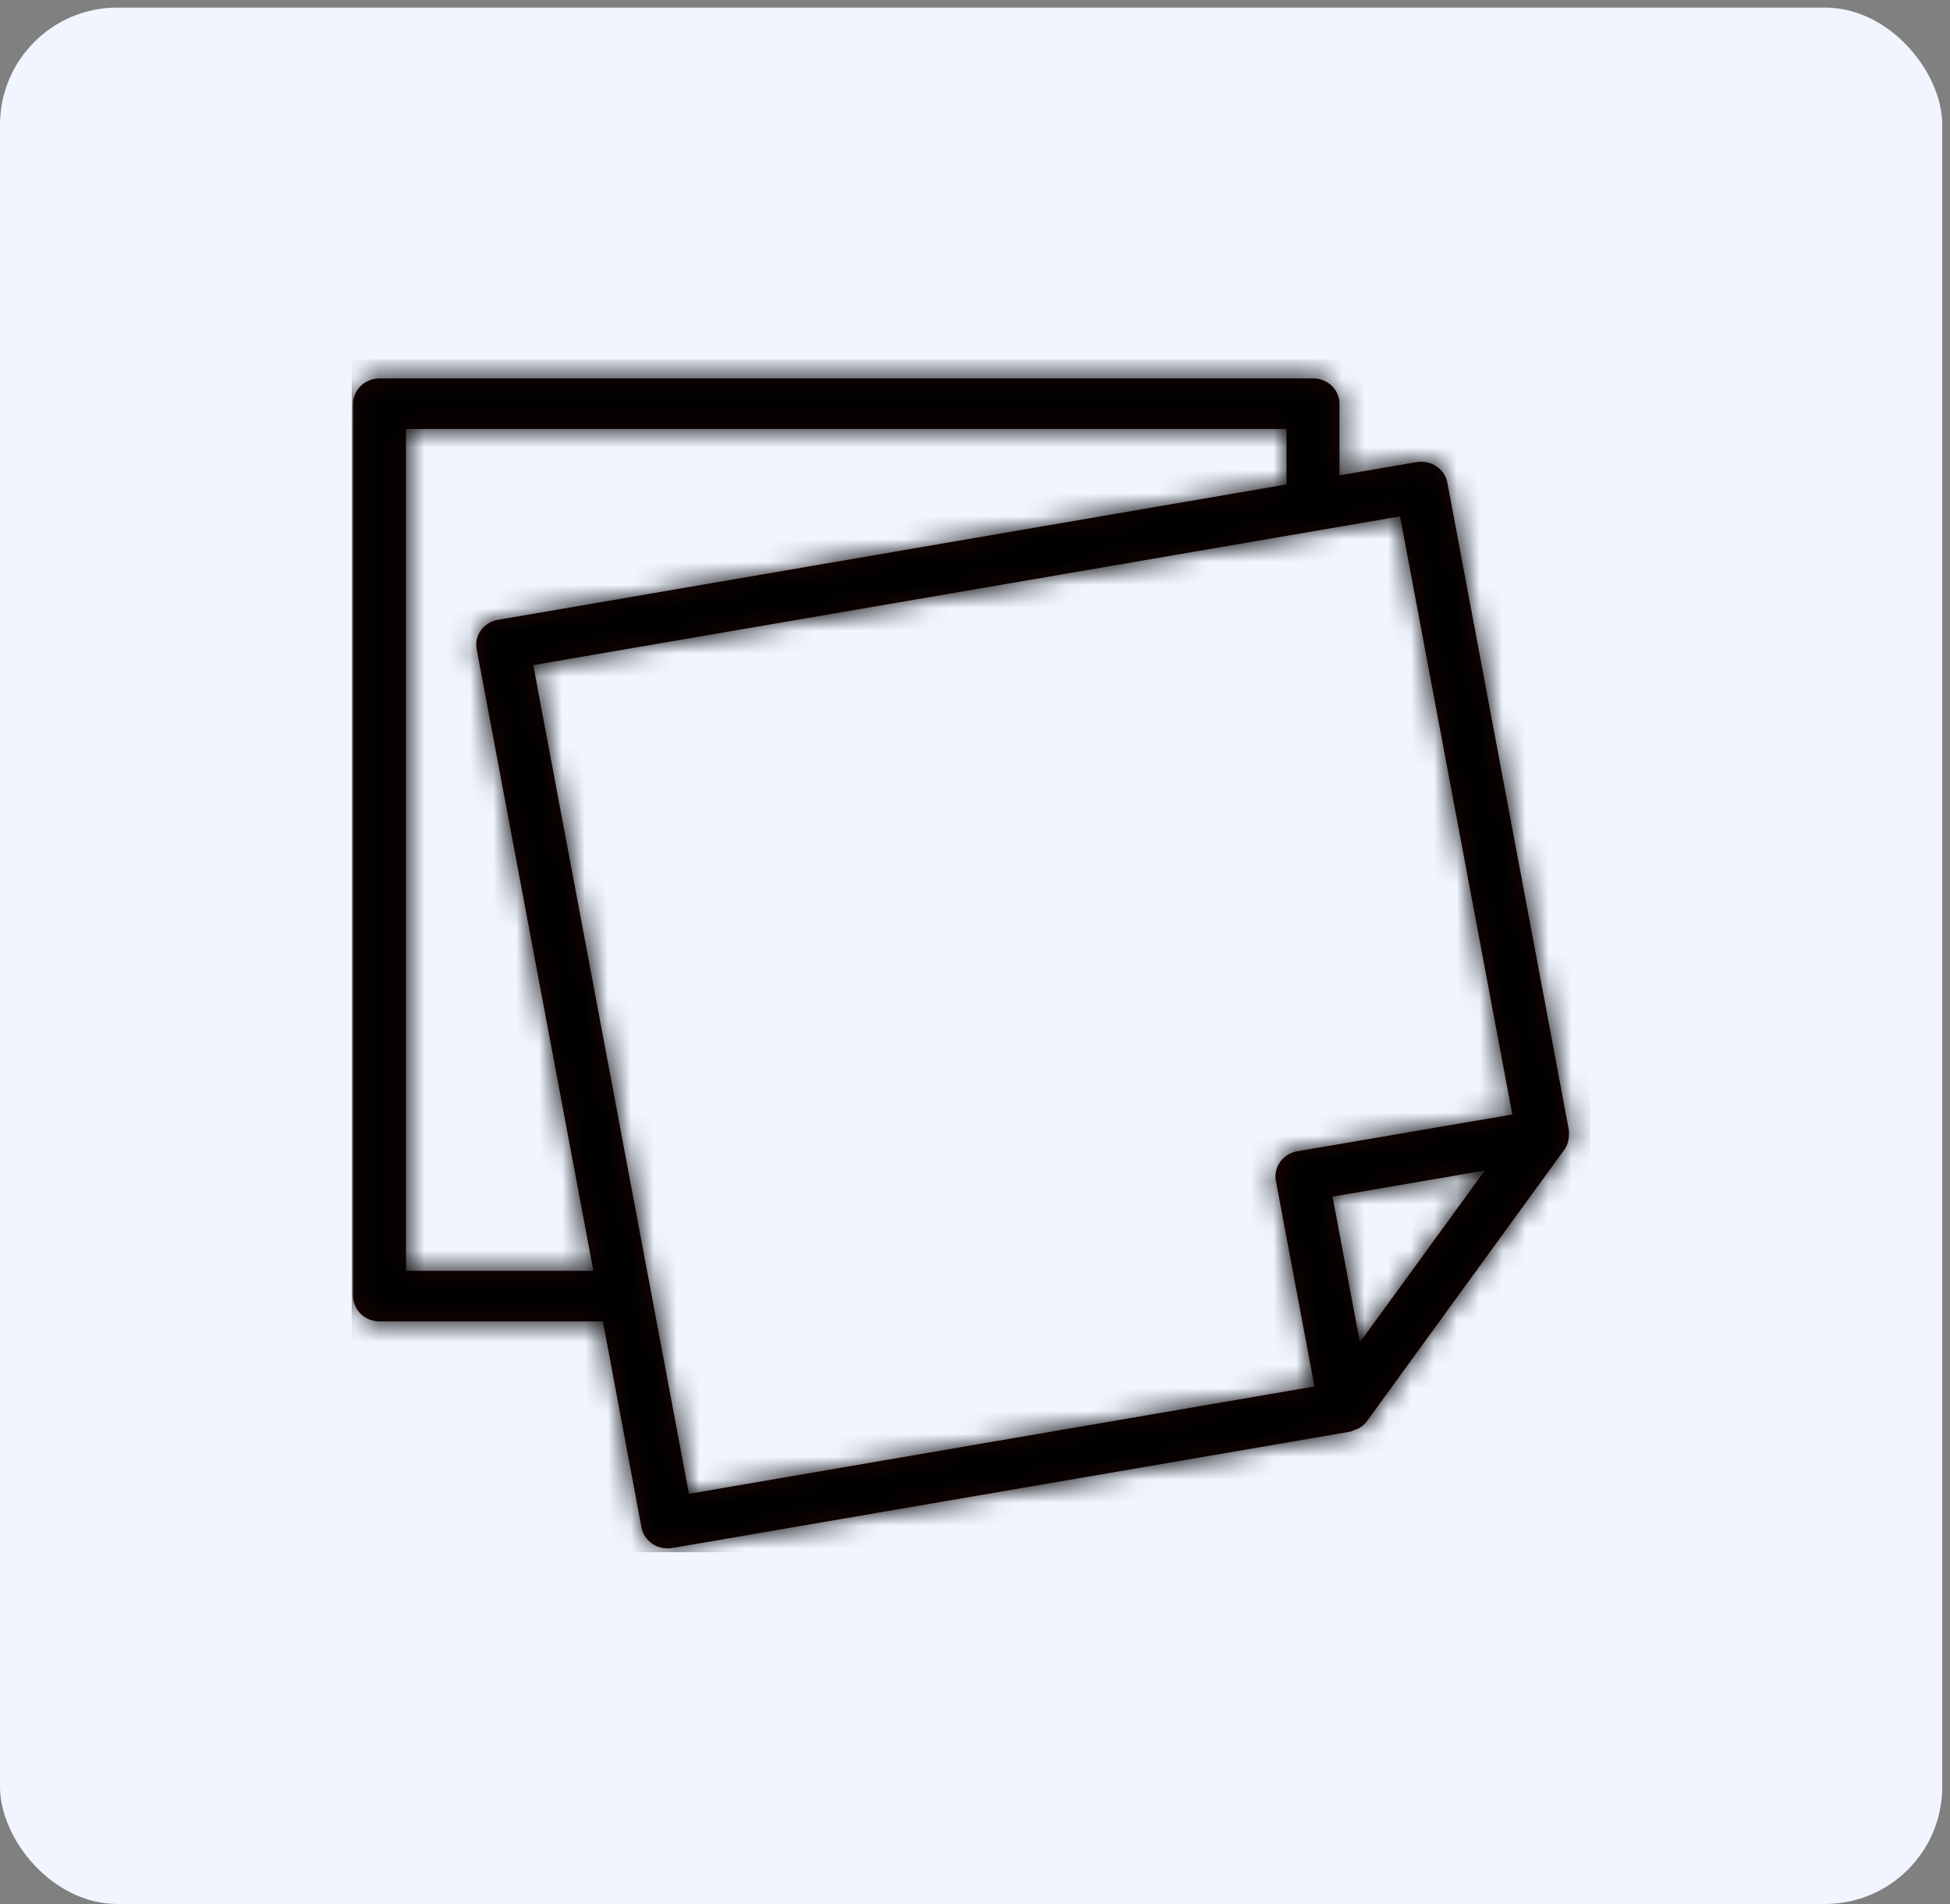 <svg width="85" height="83" viewBox="0 0 85 83" fill="none" xmlns="http://www.w3.org/2000/svg">
<rect x="0" y="0" width="85" height="83" fill="#808080" stroke="none"/>
<rect y="0.331" width="84.662" height="82.662" rx="5.11" fill="#F0F5FF"/>
<g clip-path="url(#clip0_185_443)">
<mask id="path-2-inside-1_185_443" fill="white">
<path d="M16.546 16.494C16.24 16.494 15.947 16.61 15.731 16.816C15.514 17.023 15.393 17.303 15.393 17.596V56.497C15.393 56.789 15.514 57.069 15.731 57.276C15.947 57.483 16.24 57.599 16.546 57.599H26.28L27.963 66.587C28.018 66.874 28.19 67.128 28.44 67.295C28.69 67.462 29 67.527 29.3 67.477L58.841 62.408C58.917 62.392 58.979 62.355 59.048 62.329C59.101 62.309 59.154 62.298 59.205 62.269C59.355 62.191 59.484 62.082 59.583 61.95L68.2 50.098C68.311 49.937 68.375 49.749 68.384 49.556C68.389 49.506 68.394 49.466 68.389 49.415C68.389 49.367 68.398 49.32 68.389 49.272L63.089 21.034C63.034 20.747 62.862 20.493 62.612 20.326C62.362 20.16 62.053 20.094 61.752 20.143L58.387 20.719V17.596C58.387 17.303 58.265 17.023 58.049 16.816C57.833 16.61 57.54 16.494 57.234 16.494H16.546ZM17.698 18.698H56.079V21.116L21.705 27.018C21.556 27.043 21.414 27.097 21.287 27.175C21.16 27.253 21.05 27.354 20.964 27.473C20.878 27.592 20.817 27.726 20.785 27.867C20.753 28.008 20.751 28.154 20.778 28.296L25.866 55.395H17.698V18.698ZM61.029 22.511L65.922 48.58L56.545 50.184C56.245 50.238 55.978 50.403 55.804 50.643C55.63 50.883 55.561 51.179 55.614 51.467L57.297 60.435L30.031 65.115L23.244 28.991L61.026 22.508L61.029 22.511ZM64.724 51.02L59.277 58.511L58.085 52.161L64.724 51.02Z"/>
</mask>
<path d="M16.546 16.494C16.24 16.494 15.947 16.61 15.731 16.816C15.514 17.023 15.393 17.303 15.393 17.596V56.497C15.393 56.789 15.514 57.069 15.731 57.276C15.947 57.483 16.24 57.599 16.546 57.599H26.28L27.963 66.587C28.018 66.874 28.19 67.128 28.44 67.295C28.69 67.462 29 67.527 29.3 67.477L58.841 62.408C58.917 62.392 58.979 62.355 59.048 62.329C59.101 62.309 59.154 62.298 59.205 62.269C59.355 62.191 59.484 62.082 59.583 61.95L68.2 50.098C68.311 49.937 68.375 49.749 68.384 49.556C68.389 49.506 68.394 49.466 68.389 49.415C68.389 49.367 68.398 49.32 68.389 49.272L63.089 21.034C63.034 20.747 62.862 20.493 62.612 20.326C62.362 20.16 62.053 20.094 61.752 20.143L58.387 20.719V17.596C58.387 17.303 58.265 17.023 58.049 16.816C57.833 16.61 57.54 16.494 57.234 16.494H16.546ZM17.698 18.698H56.079V21.116L21.705 27.018C21.556 27.043 21.414 27.097 21.287 27.175C21.16 27.253 21.05 27.354 20.964 27.473C20.878 27.592 20.817 27.726 20.785 27.867C20.753 28.008 20.751 28.154 20.778 28.296L25.866 55.395H17.698V18.698ZM61.029 22.511L65.922 48.58L56.545 50.184C56.245 50.238 55.978 50.403 55.804 50.643C55.63 50.883 55.561 51.179 55.614 51.467L57.297 60.435L30.031 65.115L23.244 28.991L61.026 22.508L61.029 22.511ZM64.724 51.02L59.277 58.511L58.085 52.161L64.724 51.02Z" fill="#1D0404"/>
<path d="M26.28 57.599L124.573 39.196L109.296 -42.401H26.28V57.599ZM27.963 66.587L-70.329 84.99L-70.288 85.205L-70.247 85.421L27.963 66.587ZM29.3 67.477L45.745 166.116L45.979 166.077L46.213 166.037L29.3 67.477ZM58.841 62.408L75.754 160.967L77.24 160.712L78.718 160.413L58.841 62.408ZM59.048 62.329L24.007 -31.331L23.666 -31.203L23.327 -31.074L59.048 62.329ZM59.205 62.269L12.74 -26.28L11.366 -25.559L10.015 -24.796L59.205 62.269ZM59.583 61.95L139.422 122.164L139.949 121.465L140.464 120.757L59.583 61.95ZM68.2 50.098L149.081 108.906L149.856 107.84L150.603 106.754L68.2 50.098ZM68.384 49.556L-31.205 40.499L-31.391 42.553L-31.493 44.613L68.384 49.556ZM68.389 49.415H-31.611V53.953L-31.2 58.472L68.389 49.415ZM68.389 49.272L-29.895 67.718L-29.873 67.835L-29.851 67.953L68.389 49.272ZM63.089 21.034L161.373 2.588L161.318 2.293L161.261 1.998L63.089 21.034ZM61.752 20.143L45.494 -78.526L45.199 -78.477L44.904 -78.427L61.752 20.143ZM58.387 20.719H-41.613V139.261L75.235 119.289L58.387 20.719ZM17.698 18.698V-81.302H-82.302V18.698H17.698ZM56.079 18.698H156.079V-81.302H56.079V18.698ZM56.079 21.116L73.002 119.673L156.079 105.408V21.116H56.079ZM21.705 27.018L38.591 125.582L38.609 125.579L38.628 125.576L21.705 27.018ZM20.778 28.296L119.061 9.844L119.025 9.654L118.989 9.464L20.778 28.296ZM25.866 55.395V155.395H146.387L124.148 36.943L25.866 55.395ZM17.698 55.395H-82.302V155.395H17.698V55.395ZM61.029 22.511L159.312 4.06L153.365 -27.616L130.041 -49.859L61.029 22.511ZM65.922 48.58L82.788 147.147L182.955 130.008L164.206 30.13L65.922 48.58ZM56.545 50.184L39.68 -48.383L39.324 -48.322L38.97 -48.259L56.545 50.184ZM55.614 51.467L-42.764 69.406L-42.718 69.658L-42.671 69.909L55.614 51.467ZM57.297 60.435L74.211 158.995L174.312 141.816L155.581 41.993L57.297 60.435ZM30.031 65.115L-68.25 83.578L-50.075 180.324L46.945 163.674L30.031 65.115ZM23.244 28.991L6.335 -69.57L-93.794 -52.391L-75.036 47.454L23.244 28.991ZM61.026 22.508L130.038 -49.861L93.66 -84.552L44.117 -76.052L61.026 22.508ZM64.724 51.02L145.604 109.828L290.355 -89.25L47.776 -47.534L64.724 51.02ZM59.277 58.511L-39.007 76.958L3.773 304.89L140.157 117.32L59.277 58.511ZM58.085 52.161L41.137 -46.392L-58.929 -29.184L-40.199 70.608L58.085 52.161ZM16.546 -83.506C-8.87 -83.506 -34.098 -73.895 -53.377 -55.462L84.838 89.095C65.991 107.114 41.35 116.494 16.546 116.494V-83.506ZM-53.377 -55.462C-72.808 -36.883 -84.607 -10.703 -84.607 17.596H115.393C115.393 45.31 103.837 70.93 84.838 89.095L-53.377 -55.462ZM-84.607 17.596V56.497H115.393V17.596H-84.607ZM-84.607 56.497C-84.607 84.795 -72.808 110.976 -53.377 129.555L84.838 -15.003C103.837 3.163 115.393 28.783 115.393 56.497H-84.607ZM-53.377 129.555C-34.097 147.988 -8.869 157.599 16.546 157.599V-42.401C41.349 -42.401 65.991 -33.023 84.838 -15.003L-53.377 129.555ZM16.546 157.599H26.28V-42.401H16.546V157.599ZM-72.012 76.001L-70.329 84.99L126.255 48.184L124.573 39.196L-72.012 76.001ZM-70.247 85.421C-64.977 112.901 -48.818 135.989 -26.991 150.526L83.871 -15.936C105.197 -1.733 121.014 20.847 126.173 47.752L-70.247 85.421ZM-26.991 150.526C-5.303 164.97 20.761 170.281 45.745 166.116L12.855 -31.161C37.238 -35.226 62.684 -30.047 83.871 -15.936L-26.991 150.526ZM46.213 166.037L75.754 160.967L41.928 -36.151L12.387 -31.082L46.213 166.037ZM78.718 160.413C88.838 158.36 96.296 155.173 98.692 154.135C99.333 153.857 99.833 153.633 99.971 153.57C100.334 153.407 99.883 153.61 99.745 153.671C99.231 153.901 97.301 154.763 94.77 155.731L23.327 -31.074C20.761 -30.092 18.797 -29.216 18.25 -28.971C18.095 -28.902 17.628 -28.692 17.974 -28.848C18.096 -28.903 18.578 -29.12 19.202 -29.39C21.531 -30.398 28.92 -33.56 38.964 -35.597L78.718 160.413ZM94.09 155.988C91.943 156.791 90.239 157.34 89.827 157.473C88.719 157.831 90.251 157.339 90.994 157.089C93.35 156.297 100.274 153.922 108.395 149.334L10.015 -24.796C18.085 -29.356 24.958 -31.71 27.261 -32.484C27.978 -32.726 29.484 -33.21 28.349 -32.843C27.911 -32.702 26.181 -32.144 24.007 -31.331L94.09 155.988ZM105.67 150.818C118.642 144.012 130.253 134.321 139.422 122.164L-20.255 1.735C-11.286 -10.158 0.067 -19.63 12.74 -26.28L105.67 150.818ZM140.464 120.757L149.081 108.906L-12.681 -8.709L-21.298 3.142L140.464 120.757ZM150.603 106.754C161.067 91.534 167.322 73.489 168.262 54.5L-31.493 44.613C-30.573 26.01 -24.444 8.339 -14.203 -6.557L150.603 106.754ZM167.973 58.614C167.736 61.22 168.975 51.32 167.978 40.358L-31.2 58.472C-32.188 47.612 -30.958 37.791 -31.205 40.499L167.973 58.614ZM168.389 49.415C168.389 52.419 168.248 54.76 168.208 55.414C168.196 55.61 168.163 56.135 168.189 55.724C168.199 55.57 168.237 54.969 168.274 54.202C168.411 51.402 168.828 42.155 166.628 30.59L-29.851 67.953C-32.04 56.438 -31.623 47.237 -31.489 44.485C-31.453 43.73 -31.415 43.141 -31.406 42.999C-31.381 42.599 -31.415 43.137 -31.427 43.345C-31.468 44.023 -31.611 46.387 -31.611 49.415H168.389ZM166.673 30.826L161.373 2.588L-35.195 39.48L-29.895 67.718L166.673 30.826ZM161.261 1.998C155.949 -25.398 139.814 -48.406 118.043 -62.905L7.181 103.557C-14.089 89.392 -29.881 66.892 -35.082 40.07L161.261 1.998ZM118.043 -62.905C96.409 -77.312 70.421 -82.633 45.494 -78.526L78.011 118.813C53.685 122.821 28.314 117.632 7.181 103.557L118.043 -62.905ZM44.904 -78.427L41.539 -77.852L75.235 119.289L78.6 118.714L44.904 -78.427ZM158.387 20.719V17.596H-41.613V20.719H158.387ZM158.387 17.596C158.387 -10.703 146.588 -36.883 127.156 -55.462L-11.058 89.095C-30.057 70.93 -41.613 45.31 -41.613 17.596H158.387ZM127.156 -55.462C107.878 -73.895 82.65 -83.506 57.234 -83.506V116.494C32.43 116.494 7.788 107.115 -11.058 89.095L127.156 -55.462ZM57.234 -83.506H16.546V116.494H57.234V-83.506ZM17.698 118.698H56.079V-81.302H17.698V118.698ZM-43.921 18.698V21.116H156.079V18.698H-43.921ZM39.156 -77.442L4.782 -71.54L38.628 125.576L73.002 119.673L39.156 -77.442ZM4.818 -71.546C-7.743 -69.394 -19.939 -64.861 -31.05 -58.036L73.624 112.385C62.766 119.054 50.855 123.481 38.591 125.582L4.818 -71.546ZM-31.05 -58.036C-42.17 -51.206 -52.07 -42.159 -60.001 -31.219L101.928 86.165C94.17 96.868 84.489 105.712 73.624 112.385L-31.05 -58.036ZM-60.001 -31.219C-67.94 -20.268 -73.71 -7.679 -76.765 5.867L118.335 49.867C115.344 63.13 109.695 75.451 101.928 86.165L-60.001 -31.219ZM-76.765 5.867C-79.822 19.421 -80.052 33.467 -77.433 47.129L118.989 9.464C121.554 22.841 121.328 36.596 118.335 49.867L-76.765 5.867ZM-77.505 46.748L-72.418 73.847L124.148 36.943L119.061 9.844L-77.505 46.748ZM25.866 -44.605H17.698V155.395H25.866V-44.605ZM117.698 55.395V18.698H-82.302V55.395H117.698ZM-37.255 40.961L-32.361 67.03L164.206 30.13L159.312 4.06L-37.255 40.961ZM49.057 -49.988L39.68 -48.383L73.41 148.752L82.788 147.147L49.057 -49.988ZM38.97 -48.259C14.031 -43.807 -9.274 -29.931 -25.118 -8.108L136.726 109.393C121.231 130.736 98.458 144.283 74.12 148.628L38.97 -48.259ZM-25.118 -8.108C-41.092 13.894 -47.793 41.828 -42.764 69.406L153.992 33.529C158.915 60.531 152.351 87.872 136.726 109.393L-25.118 -8.108ZM-42.671 69.909L-40.988 78.877L155.581 41.993L153.898 33.025L-42.671 69.909ZM40.382 -38.124L13.117 -33.445L46.945 163.674L74.211 158.995L40.382 -38.124ZM128.312 46.651L121.525 10.527L-75.036 47.454L-68.25 83.578L128.312 46.651ZM40.154 127.55L77.936 121.068L44.117 -76.052L6.335 -69.57L40.154 127.55ZM-7.986 94.878L-7.984 94.88L130.041 -49.859L130.038 -49.861L-7.986 94.878ZM-16.156 -7.789L-21.603 -0.297L140.157 117.32L145.604 109.828L-16.156 -7.789ZM157.561 40.065L156.369 33.715L-40.199 70.608L-39.007 76.958L157.561 40.065ZM75.033 150.715L81.672 149.573L47.776 -47.534L41.137 -46.392L75.033 150.715Z" fill="black" mask="url(#path-2-inside-1_185_443)"/>
</g>
<defs>
<clipPath id="clip0_185_443">
<rect width="54" height="52" fill="white" transform="translate(15.331 15.661)"/>
</clipPath>
</defs>
</svg>
